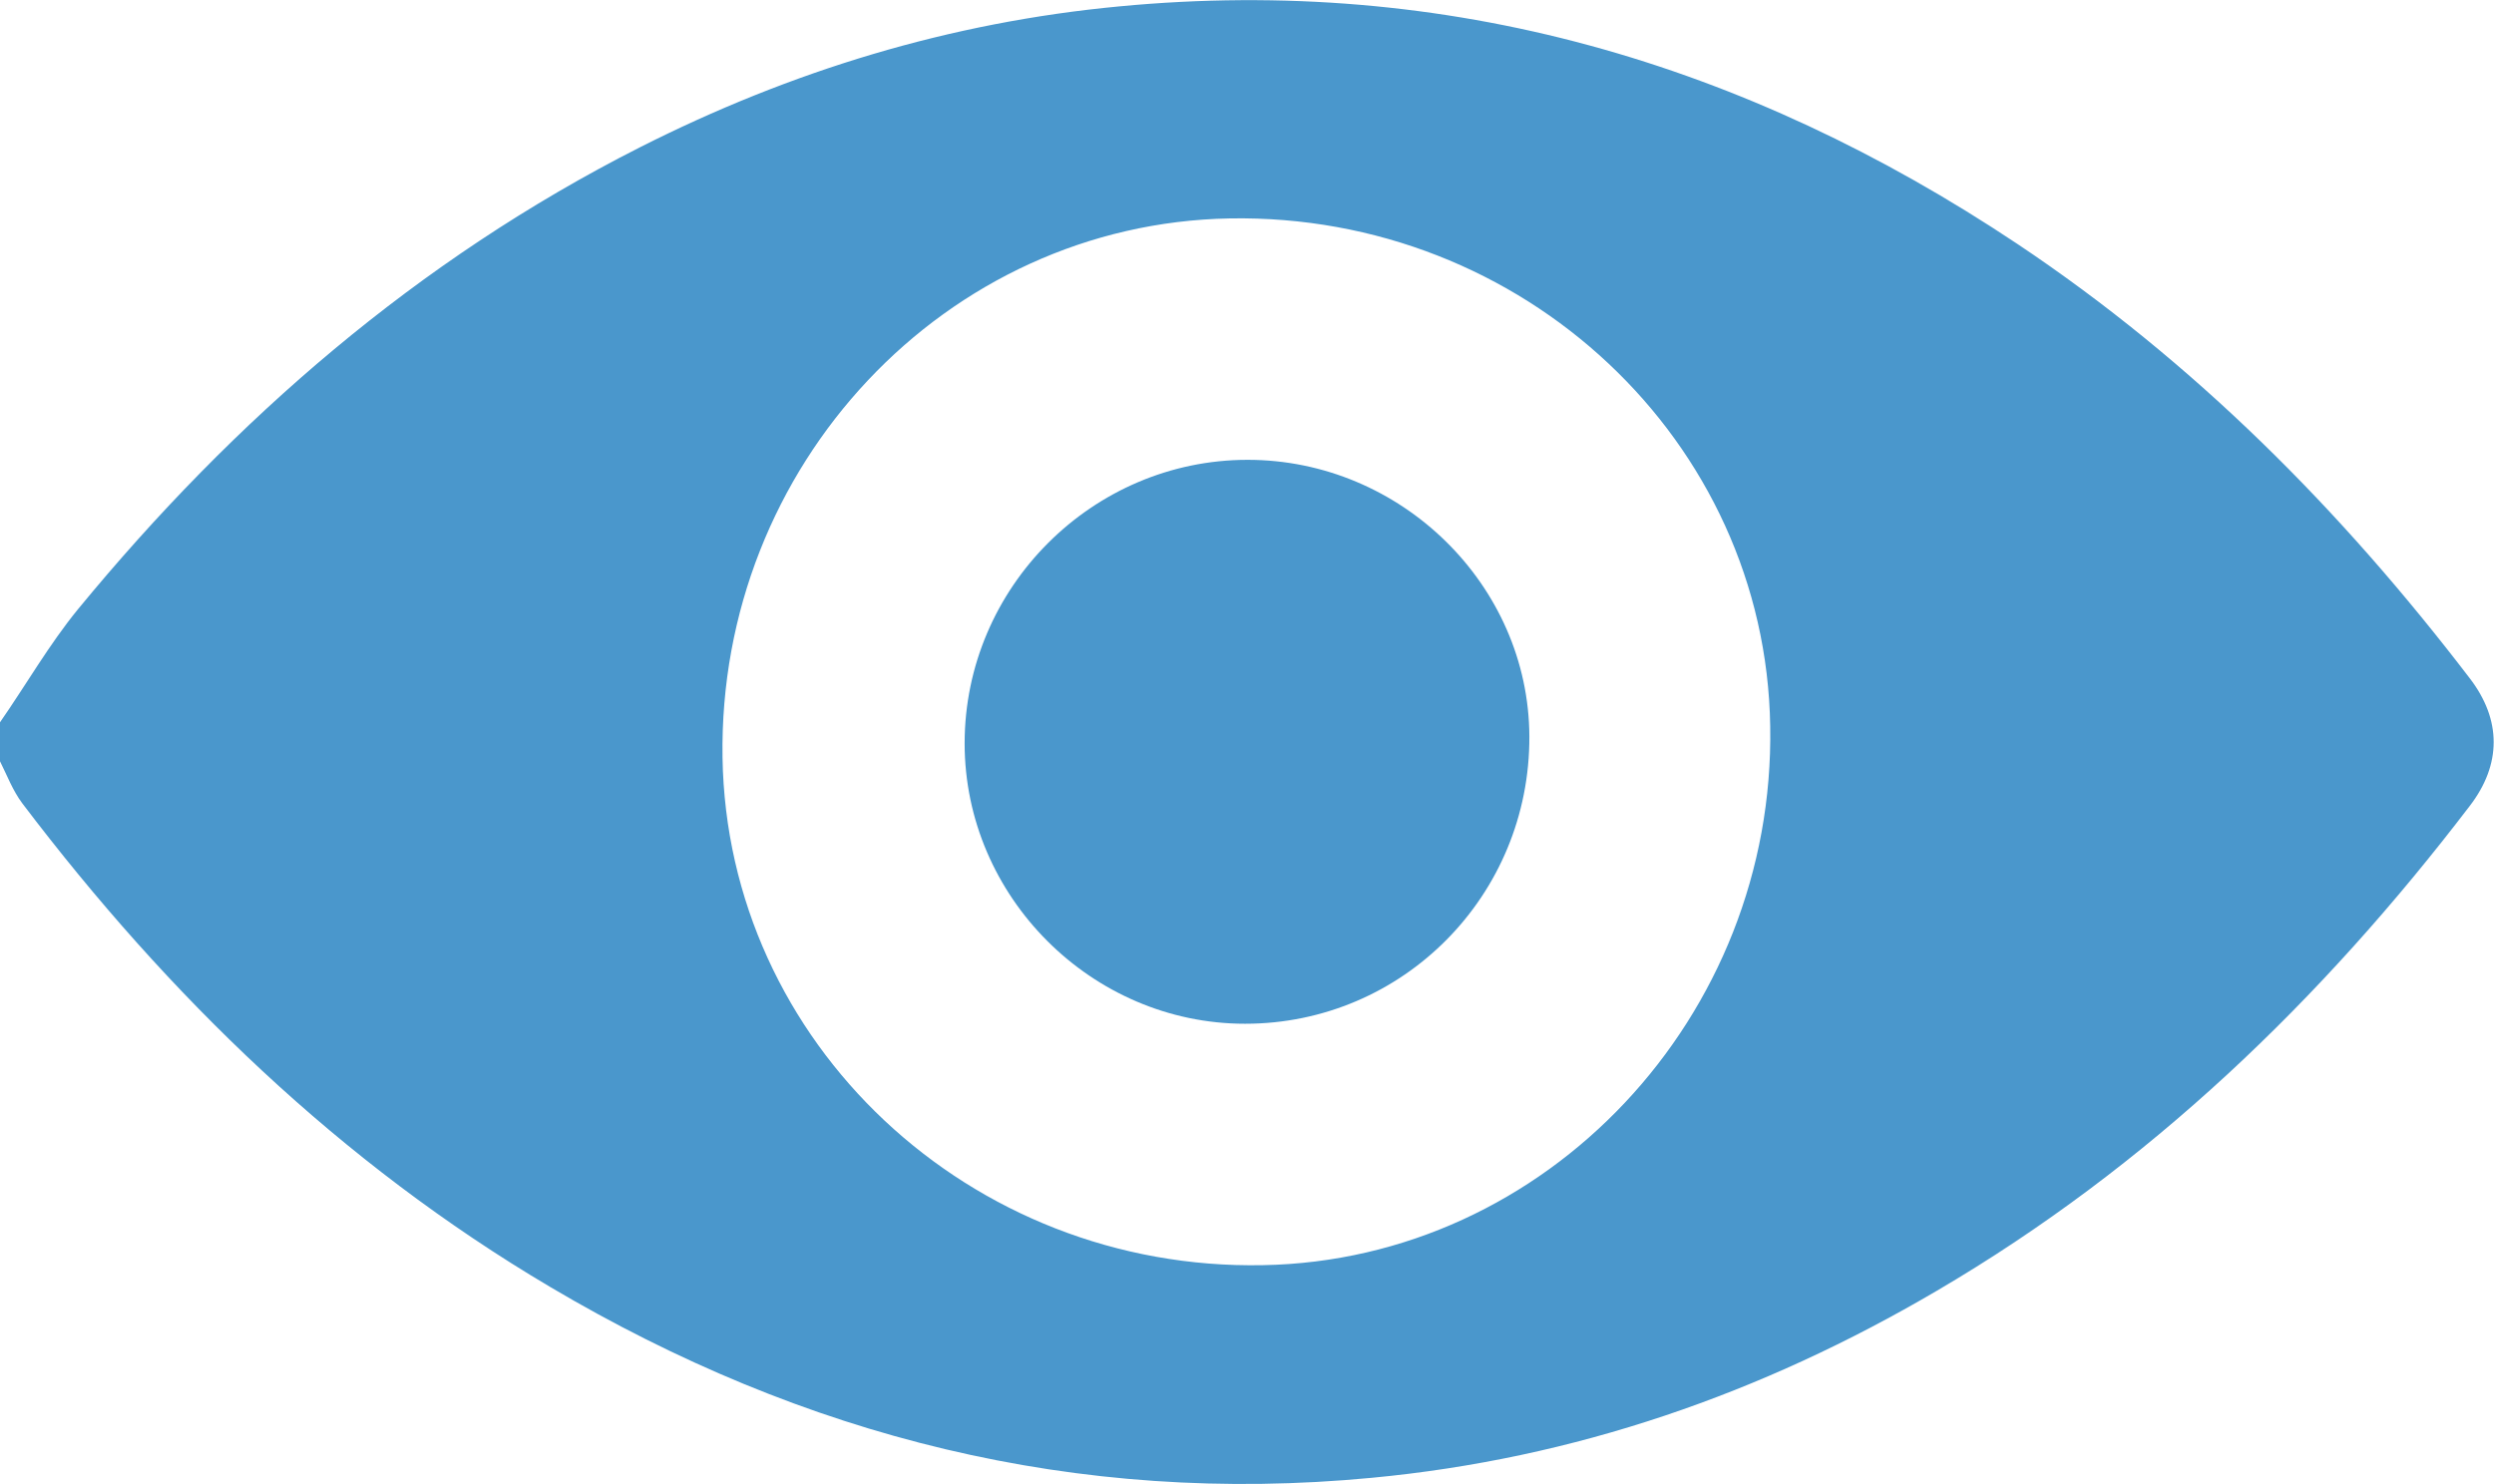 <?xml version="1.0" encoding="utf-8"?>
<!-- Generator: Adobe Illustrator 25.4.1, SVG Export Plug-In . SVG Version: 6.00 Build 0)  -->
<svg version="1.1" id="Layer_1" xmlns="http://www.w3.org/2000/svg" xmlns:xlink="http://www.w3.org/1999/xlink" x="0px" y="0px"
	 viewBox="0 0 390.4 232.4" style="enable-background:new 0 0 390.4 232.4;" xml:space="preserve">
<style type="text/css">
	.st0{fill:#4A97CC;}
</style>
<g>
	<path class="st0" d="M0,113.1c4.1-5.9,7.7-12.2,12.2-17.7c24.5-29.8,53.2-54.7,87.9-72.3c23.7-12,48.6-19.6,75.1-22.1
		c51.4-4.9,98,8.8,140.6,37.2c27.7,18.5,50.7,41.7,70.8,68c5,6.5,5,13.5,0,20c-23.2,30.4-50.3,56.5-83.4,75.9
		c-27.4,16.1-56.7,26.3-88.5,29.3c-46.2,4.4-88.9-6.4-128.6-29.9c-32.8-19.4-59.7-45.5-82.6-75.7c-1.5-2-2.4-4.4-3.5-6.6
		C0,117.2,0,115.2,0,113.1z M192.5,34.2c-44.5,0.8-80.1,38.7-79.4,84.4c0.7,44.7,38.7,80.4,84.6,79.5c44.4-0.8,80.2-38.9,79.4-84.4
		C276.4,69,238.4,33.4,192.5,34.2z"/>
	<path class="st0" d="M195.3,72c24,0,44,19.6,44.1,43.3c0.1,24.9-19.8,45-44.5,45c-24,0-43.9-19.9-43.9-43.9C151,92,171,72,195.3,72
		z"/>
</g>
</svg>
